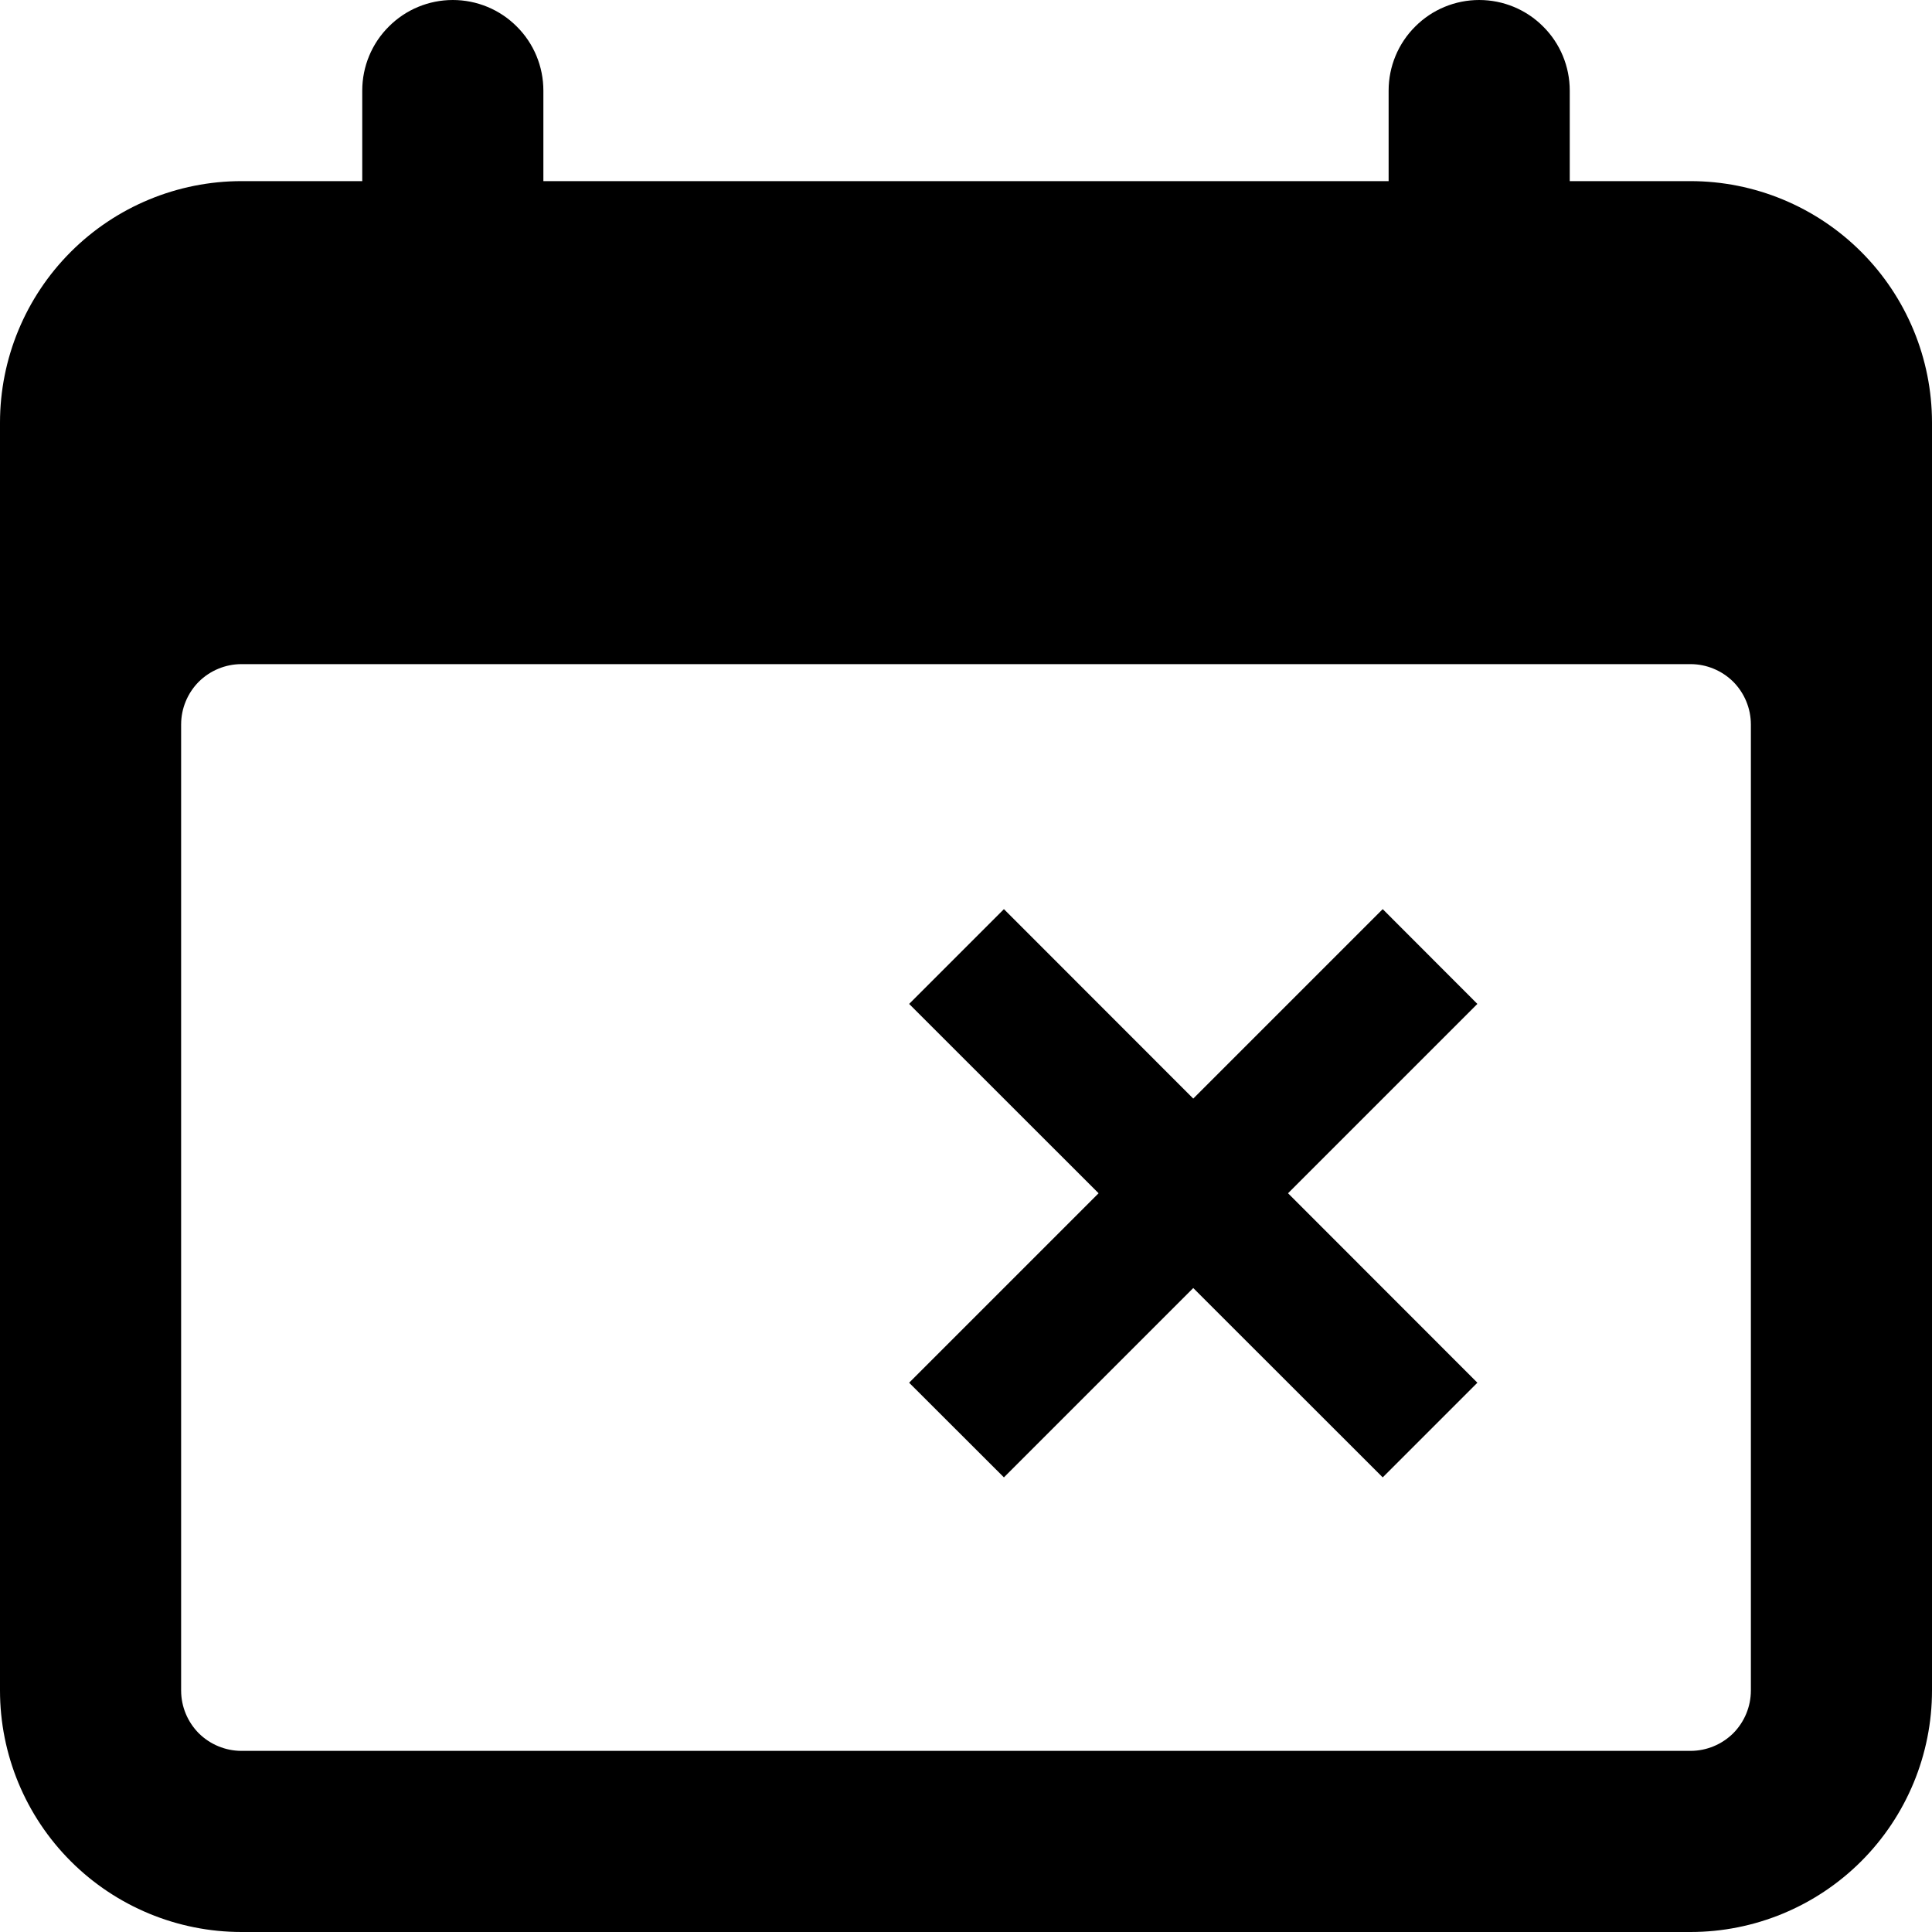 <svg width="16" height="16" viewBox="0 0 16 16" fill="none" xmlns="http://www.w3.org/2000/svg">
<path d="M12.25 0C12.051 0 11.86 0.079 11.72 0.22C11.579 0.36 11.5 0.551 11.5 0.75V1.5H4.5V0.75C4.5 0.551 4.421 0.36 4.28 0.22C4.14 0.079 3.949 0 3.75 0C3.551 0 3.36 0.079 3.22 0.22C3.079 0.36 3 0.551 3 0.75V1.5H2C1.47 1.5 0.961 1.711 0.586 2.086C0.211 2.461 0 2.97 0 3.5V14C0 14.53 0.211 15.039 0.586 15.414C0.961 15.789 1.47 16 2 16H14C14.53 16 15.039 15.789 15.414 15.414C15.789 15.039 16 14.53 16 14V3.5C16 2.97 15.789 2.461 15.414 2.086C15.039 1.711 14.53 1.5 14 1.5H13V0.75C13 0.551 12.921 0.36 12.78 0.22C12.64 0.079 12.449 0 12.25 0ZM2 14.5C1.867 14.5 1.74 14.447 1.646 14.354C1.553 14.26 1.5 14.133 1.5 14V6C1.5 5.867 1.553 5.74 1.646 5.646C1.74 5.553 1.867 5.5 2 5.5H14C14.133 5.5 14.26 5.553 14.354 5.646C14.447 5.74 14.5 5.867 14.5 6V14C14.5 14.133 14.447 14.26 14.354 14.354C14.26 14.447 14.133 14.5 14 14.5H2Z" fill="black"/>
<path fill-rule="evenodd" clip-rule="evenodd" d="M12.235 8.314L10.667 9.882L12.235 11.451L11.451 12.235L9.882 10.667L8.314 12.235L7.529 11.451L9.098 9.882L7.529 8.314L8.314 7.529L9.882 9.098L11.451 7.529L12.235 8.314Z" fill="black"/>
</svg>
